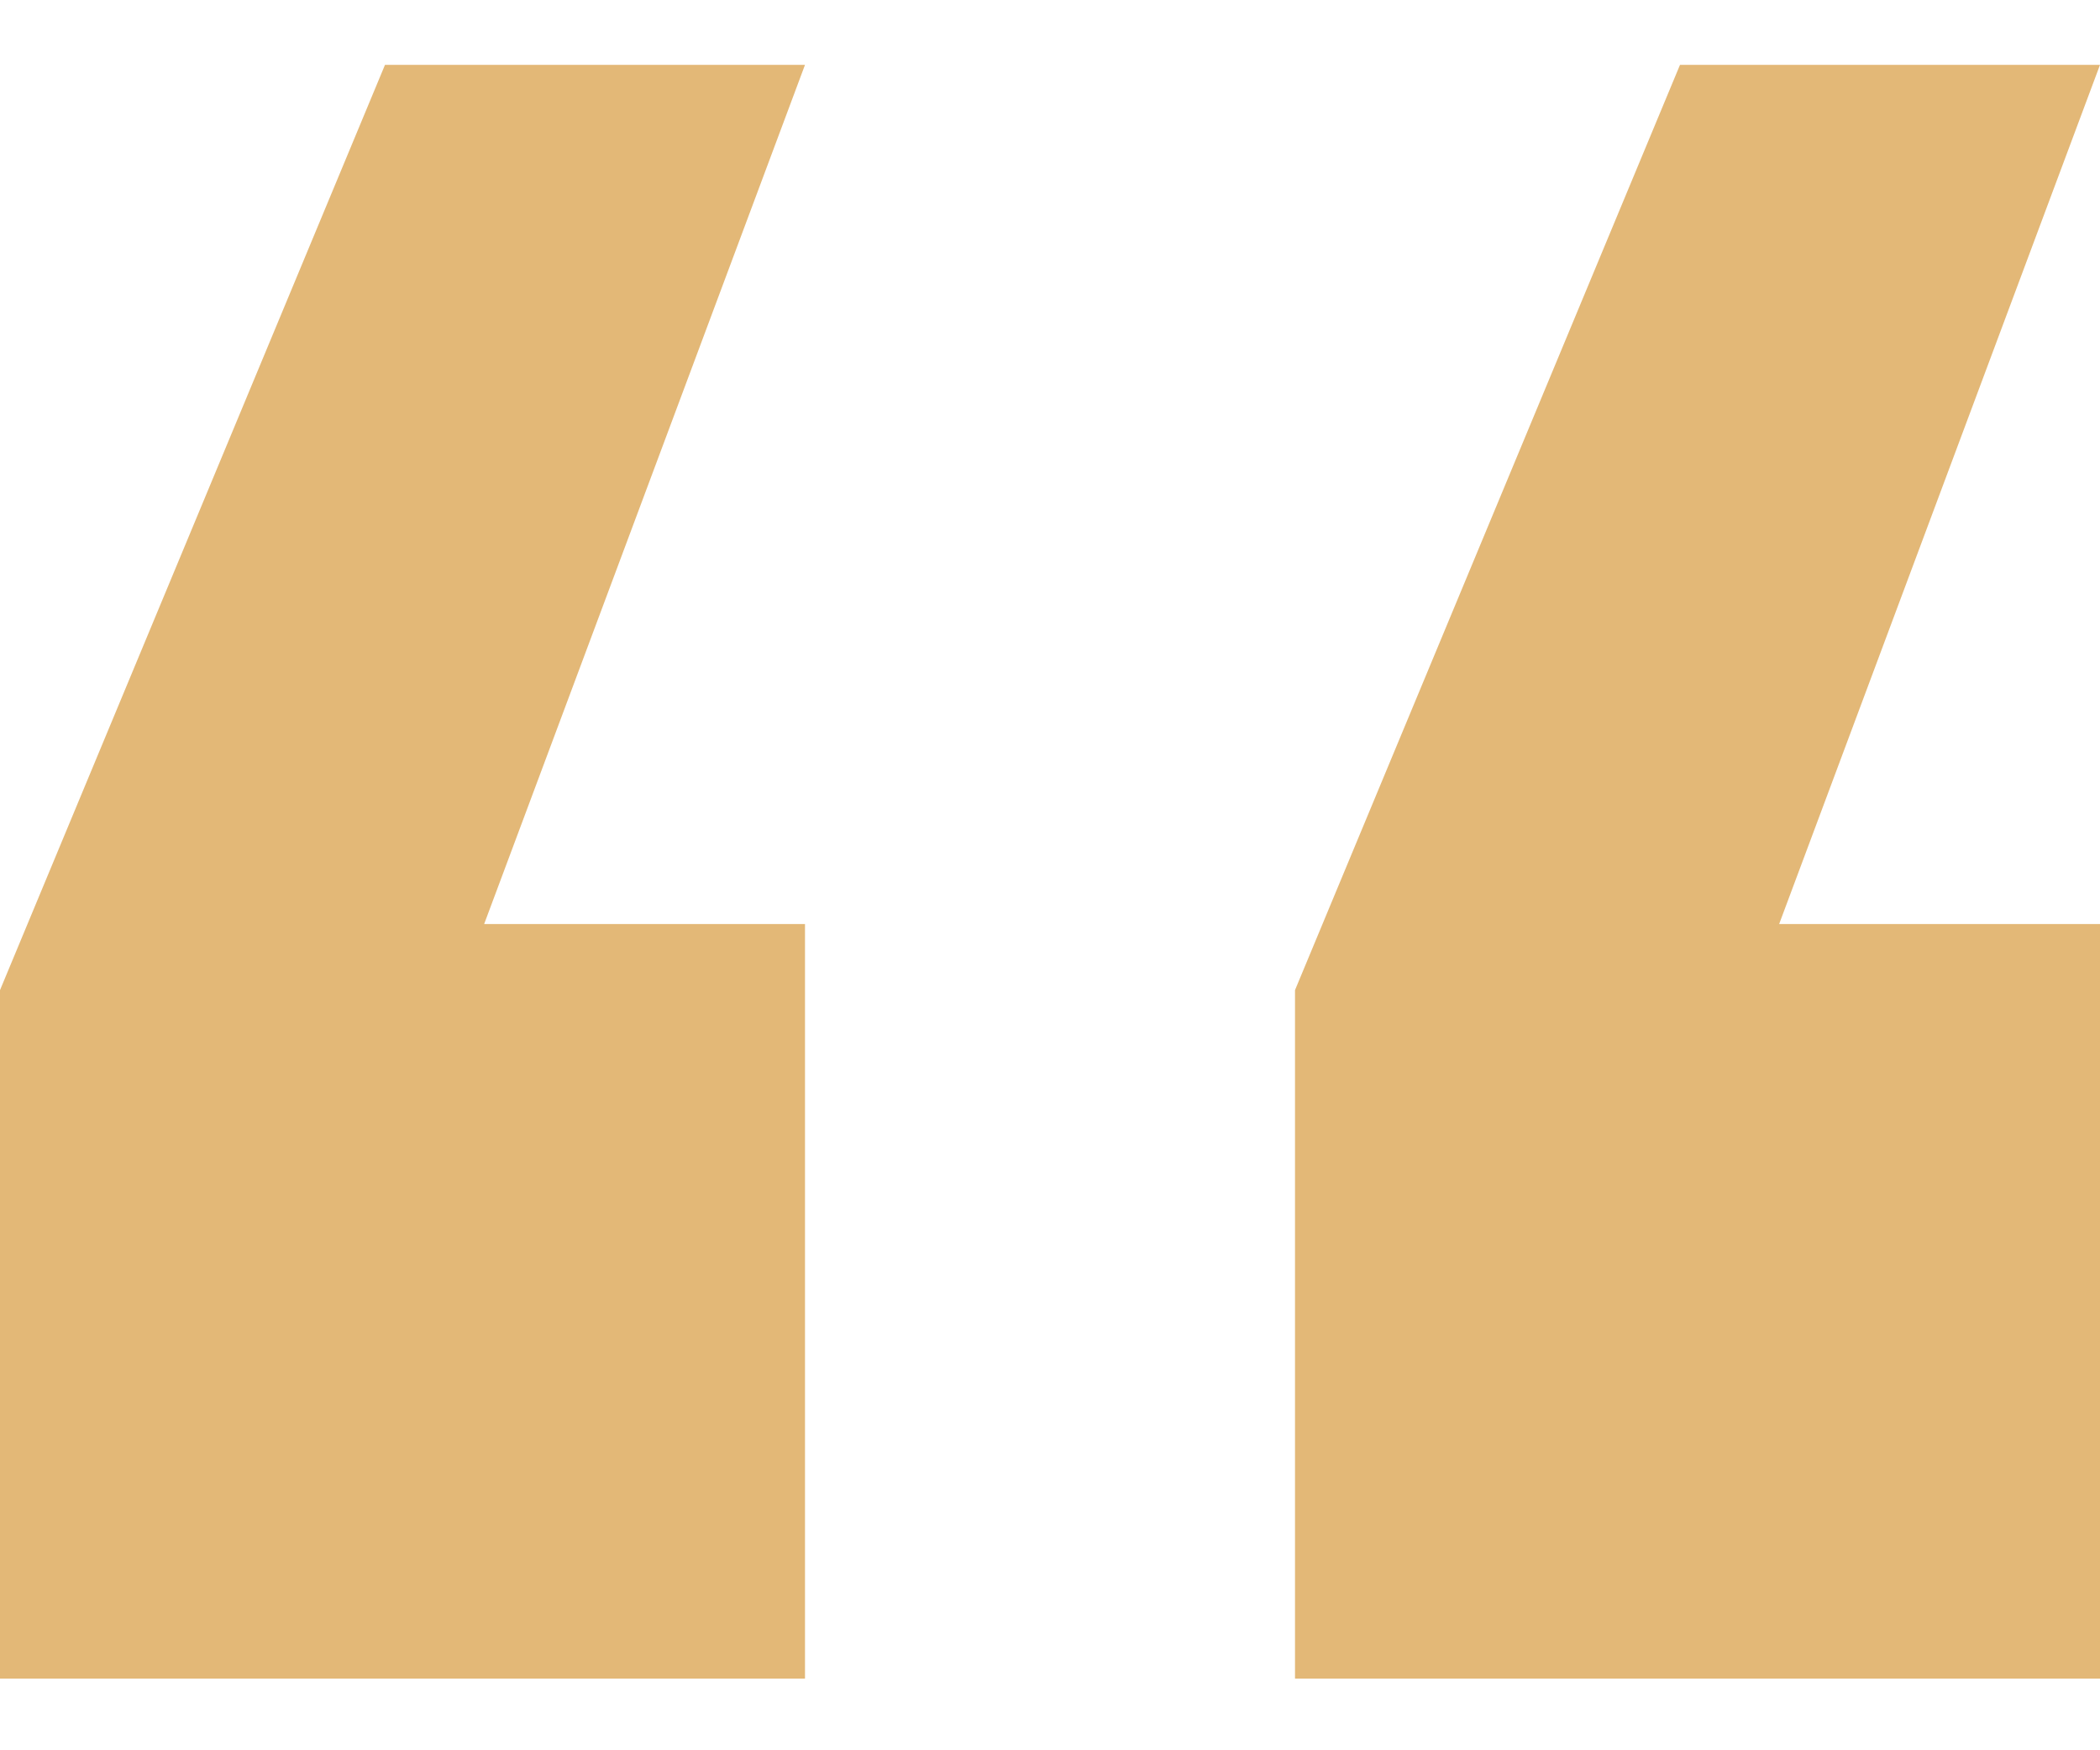 <svg width="24" height="20" viewBox="0 0 24 20" fill="none" xmlns="http://www.w3.org/2000/svg">
<path d="M0 19.181V11.314L4.4 0.741H9.2L5.533 10.559H9.2V19.181H0ZM14.8 19.181V11.314L19.2 0.741H24L20.333 10.559H24V19.181H14.8Z" fill="#E3B877"/>
</svg>
